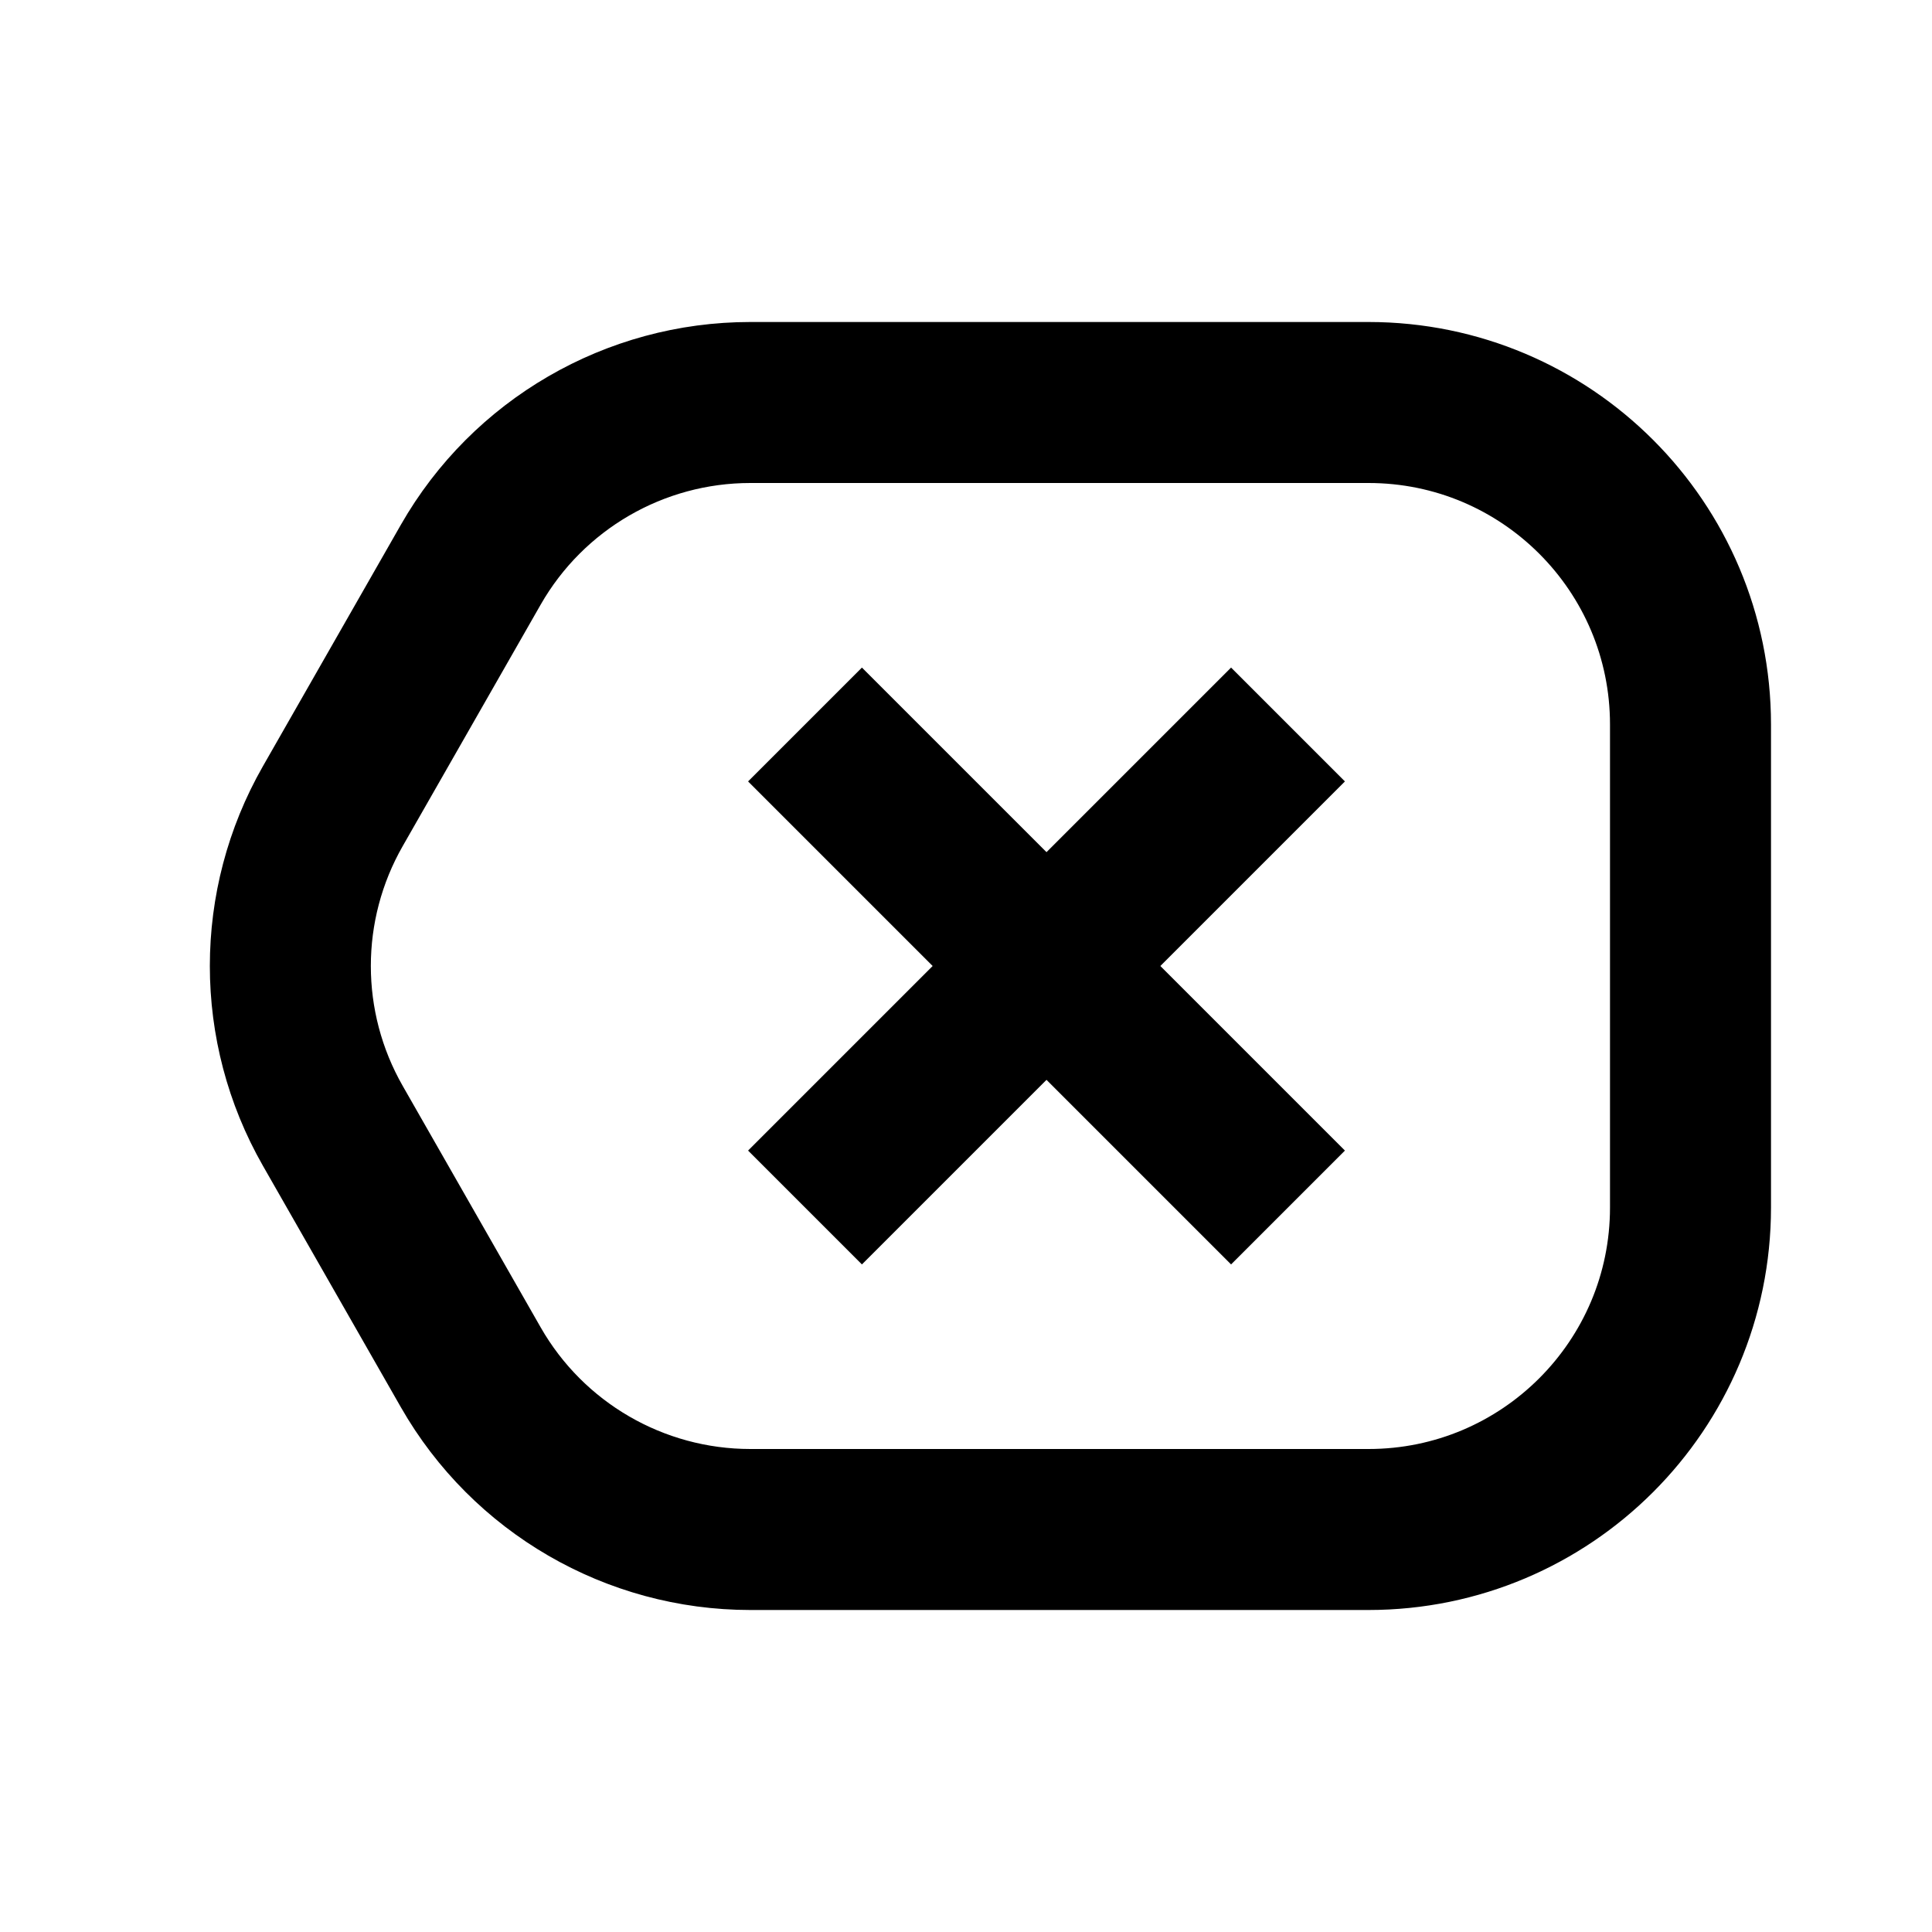 <svg
  xmlns="http://www.w3.org/2000/svg"
  width="24"
  height="24"
  viewBox="0 0 24 24"
  fill="none"
  stroke="currentColor"
  stroke-width="2"
>
  <path d="M17 5H9.321C7.886 5 6.56 5.769 5.848 7.015L4.134 10.015C3.431 11.245 3.431 12.755 4.134 13.985L5.848 16.985C6.56 18.231 7.886 19 9.321 19H17C19.209 19 21 17.209 21 15V9C21 6.791 19.209 5 17 5Z"/>
  <path d="M16 9L10 15"/>
  <path d="M10 9L16 15"/>
</svg>

